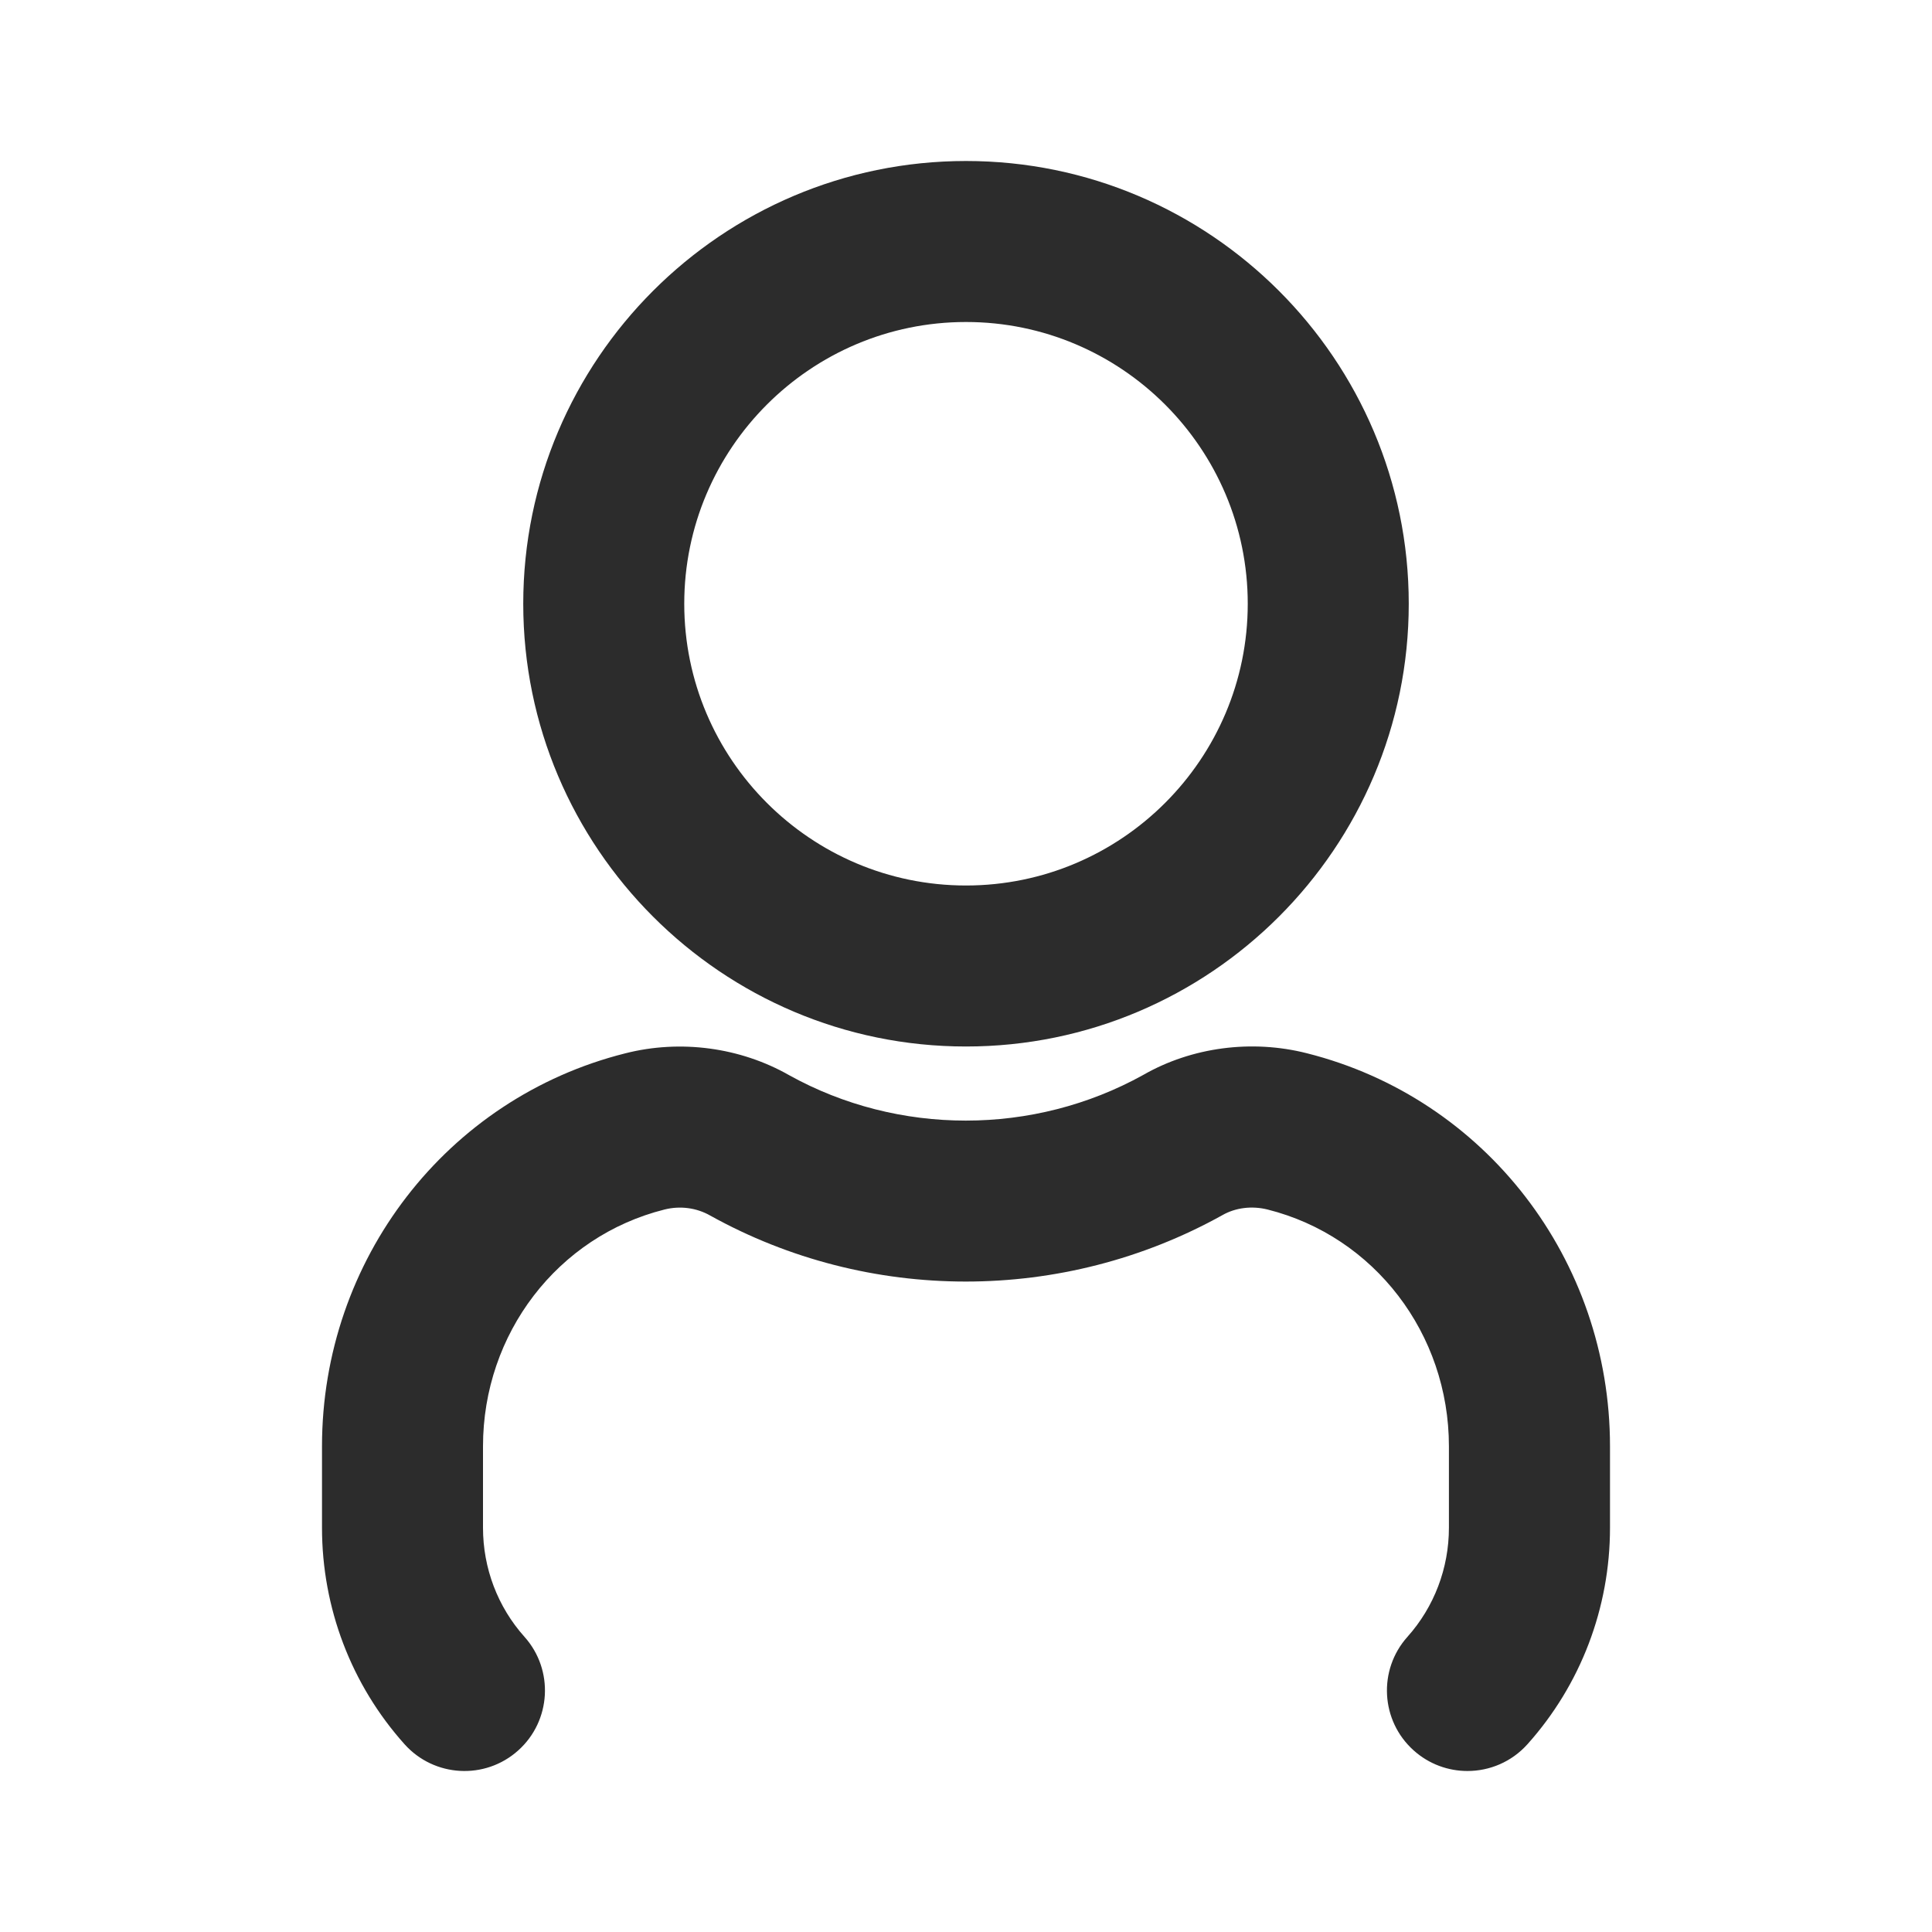 <svg width="24" height="24" viewBox="0 0 24 24" fill="none" xmlns="http://www.w3.org/2000/svg">
<path d="M12 13C15.033 13 17.5 10.532 17.5 7.5C17.5 4.468 15.033 2 12 2C8.967 2 6.5 4.468 6.5 7.5C6.5 10.532 8.967 13 12 13ZM12 4C13.93 4 15.5 5.57 15.5 7.5C15.5 9.43 13.93 11 12 11C10.07 11 8.5 9.43 8.5 7.5C8.5 5.57 10.07 4 12 4ZM20 17.967V18.978C20 19.974 19.636 20.929 18.975 21.667C18.777 21.888 18.504 22 18.229 22C17.992 22 17.753 21.916 17.562 21.745C17.15 21.377 17.116 20.744 17.484 20.333C17.816 19.962 17.999 19.48 17.999 18.978V17.967C17.999 16.568 17.072 15.358 15.746 15.025C15.554 14.977 15.349 15.001 15.185 15.095C13.204 16.197 10.786 16.191 8.824 15.101C8.651 15.002 8.447 14.977 8.255 15.025C6.926 15.358 6 16.568 6 17.967V18.978C6 19.481 6.183 19.962 6.515 20.333C6.883 20.744 6.848 21.377 6.437 21.745C6.025 22.114 5.393 22.078 5.025 21.667C4.364 20.929 4 19.974 4 18.978V17.967C4 15.65 5.549 13.642 7.767 13.085C8.454 12.91 9.198 13.011 9.806 13.358C11.155 14.106 12.836 14.112 14.204 13.352C14.803 13.009 15.547 12.909 16.235 13.084C18.451 13.642 20 15.649 20 17.967Z" fill="#2C2C2C"/>
</svg>
